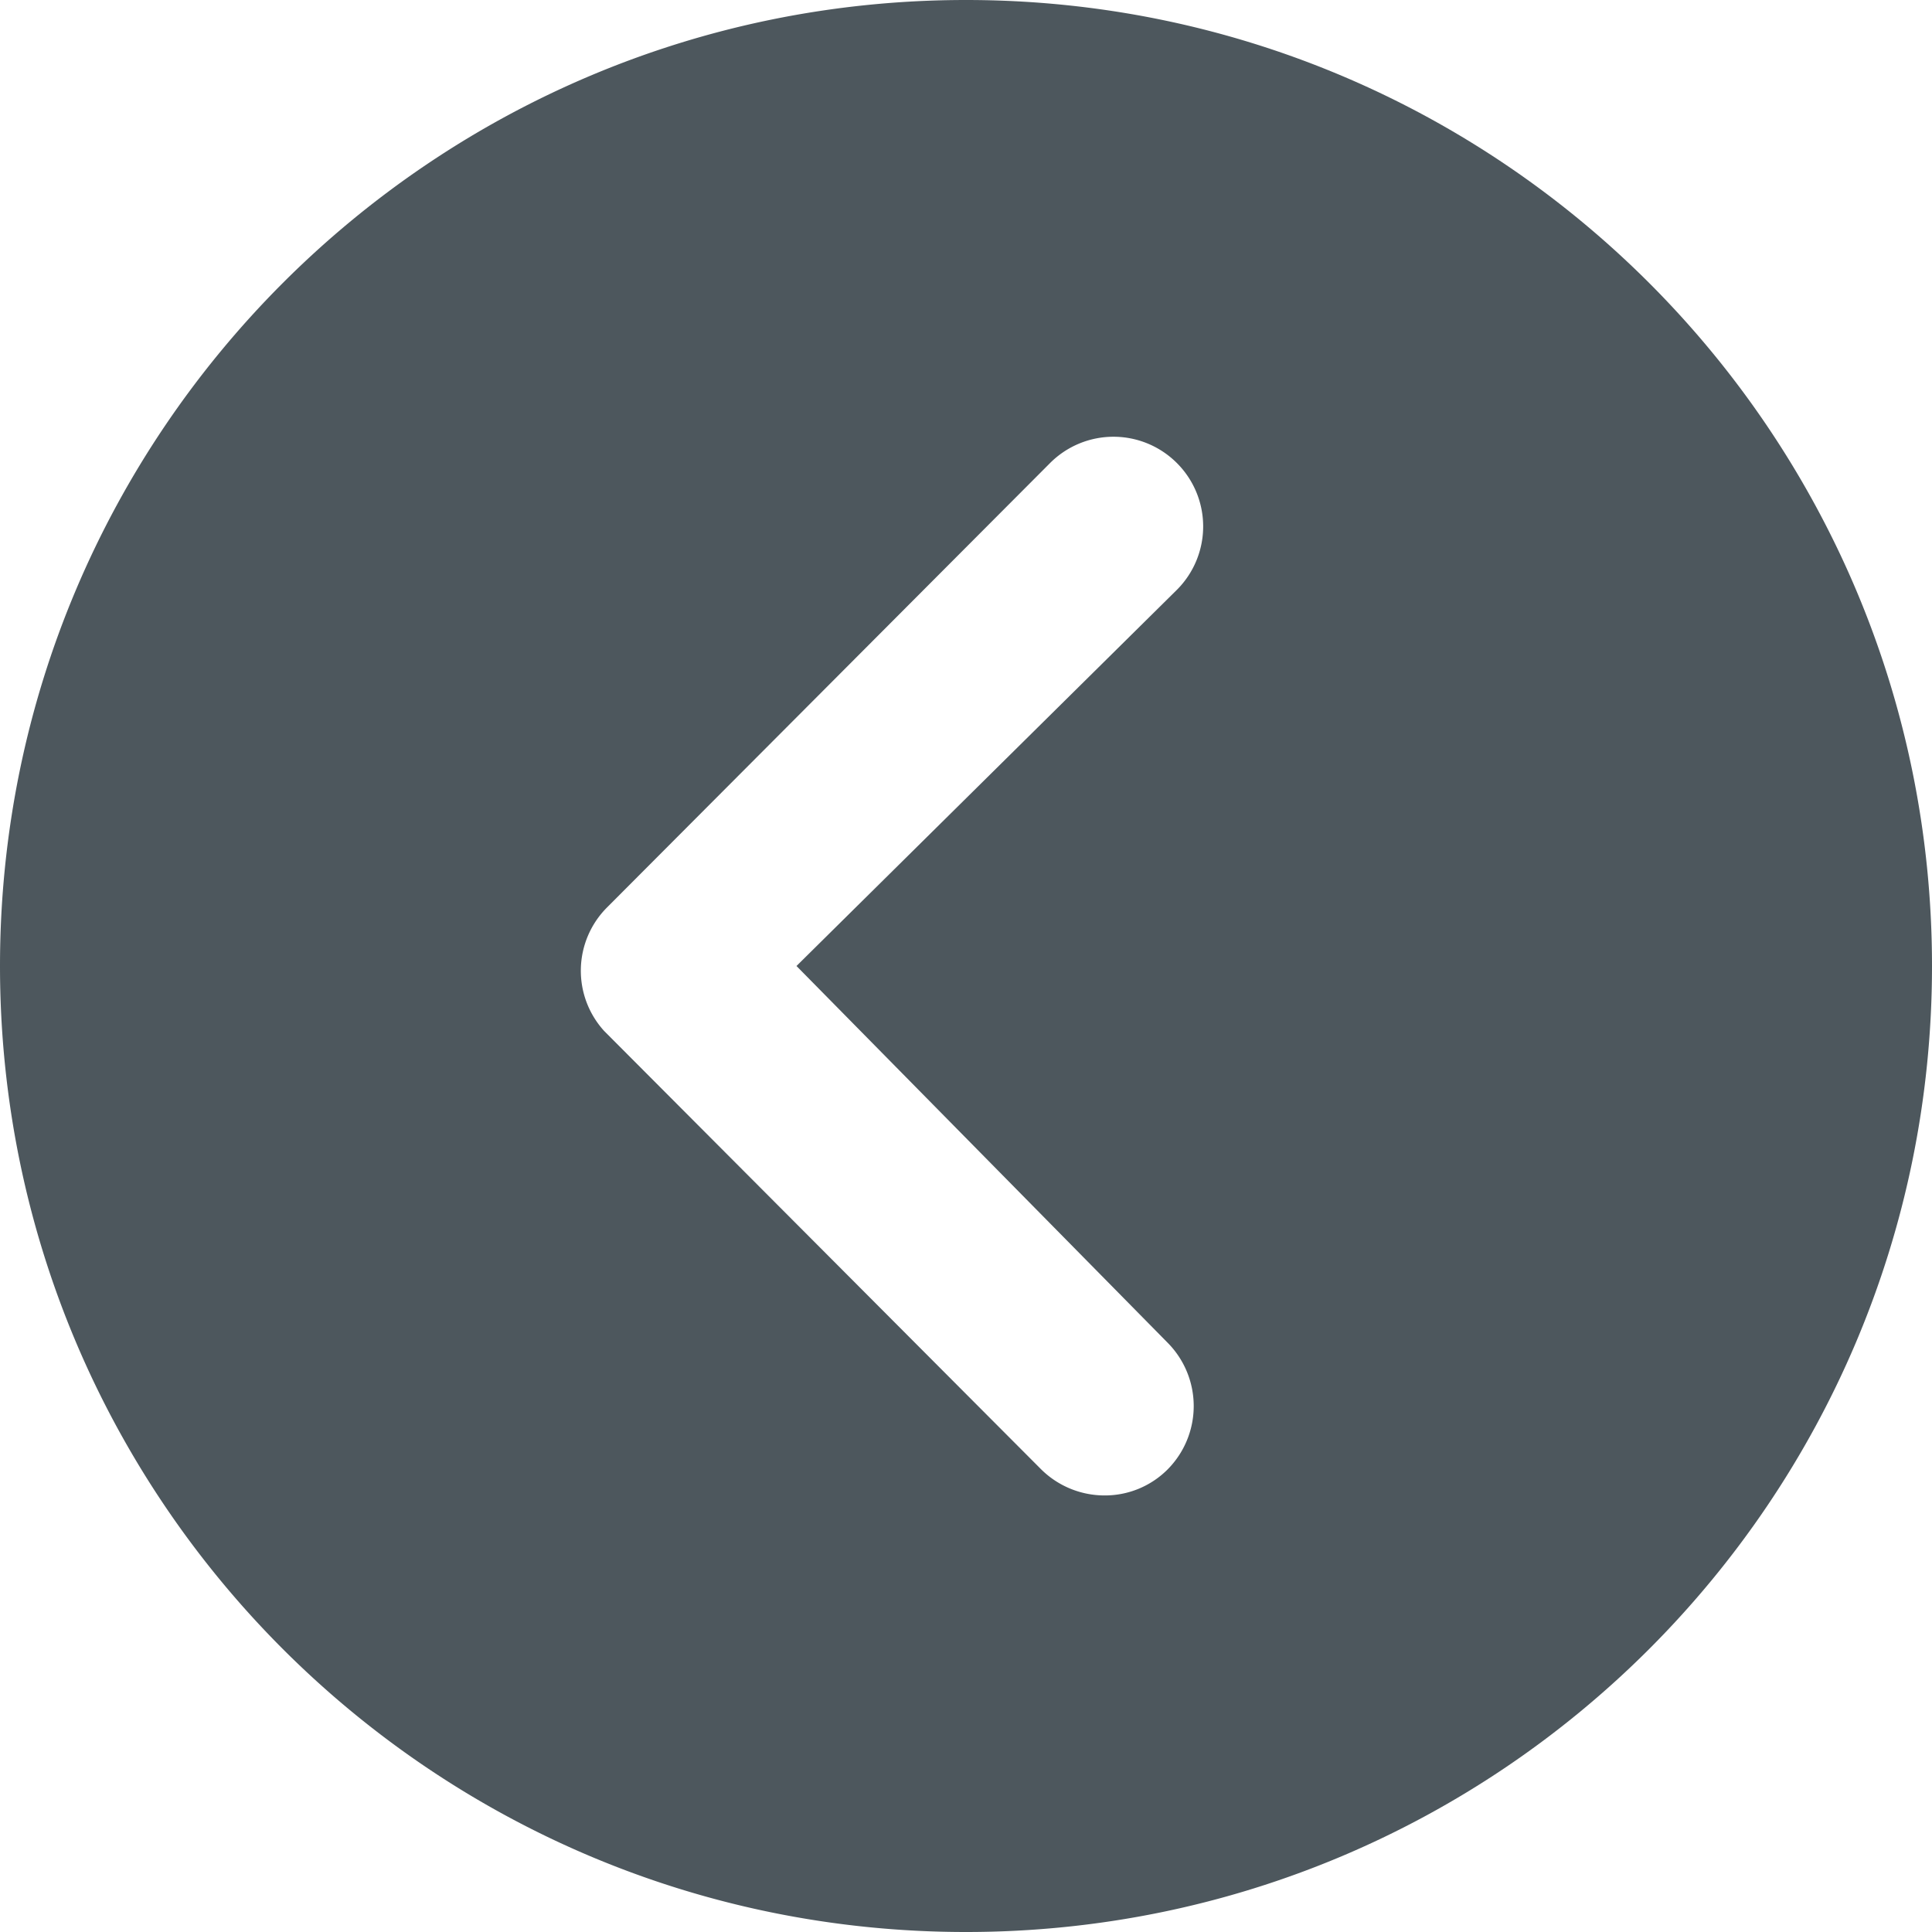 <svg xmlns="http://www.w3.org/2000/svg" width="27" height="27" viewBox="375.75 401 27 27"><path d="M389.25 401c-7.457 0-13.5 6.043-13.5 13.5s6.043 13.5 13.5 13.5 13.5-6.043 13.5-13.5-6.043-13.5-13.5-13.5Zm2.817 18.764a1.257 1.257 0 0 1 0 1.772 1.237 1.237 0 0 1-.883.363 1.26 1.26 0 0 1-.889-.37l-6.101-6.12a1.251 1.251 0 0 1 .039-1.727l6.192-6.211a1.252 1.252 0 0 1 1.772 0 1.252 1.252 0 0 1 0 1.772l-5.316 5.257 5.186 5.264Z" fill="#4d575d" fill-rule="evenodd" data-name="Icon ionic-ios-arrow-dropleft-circle"/></svg>